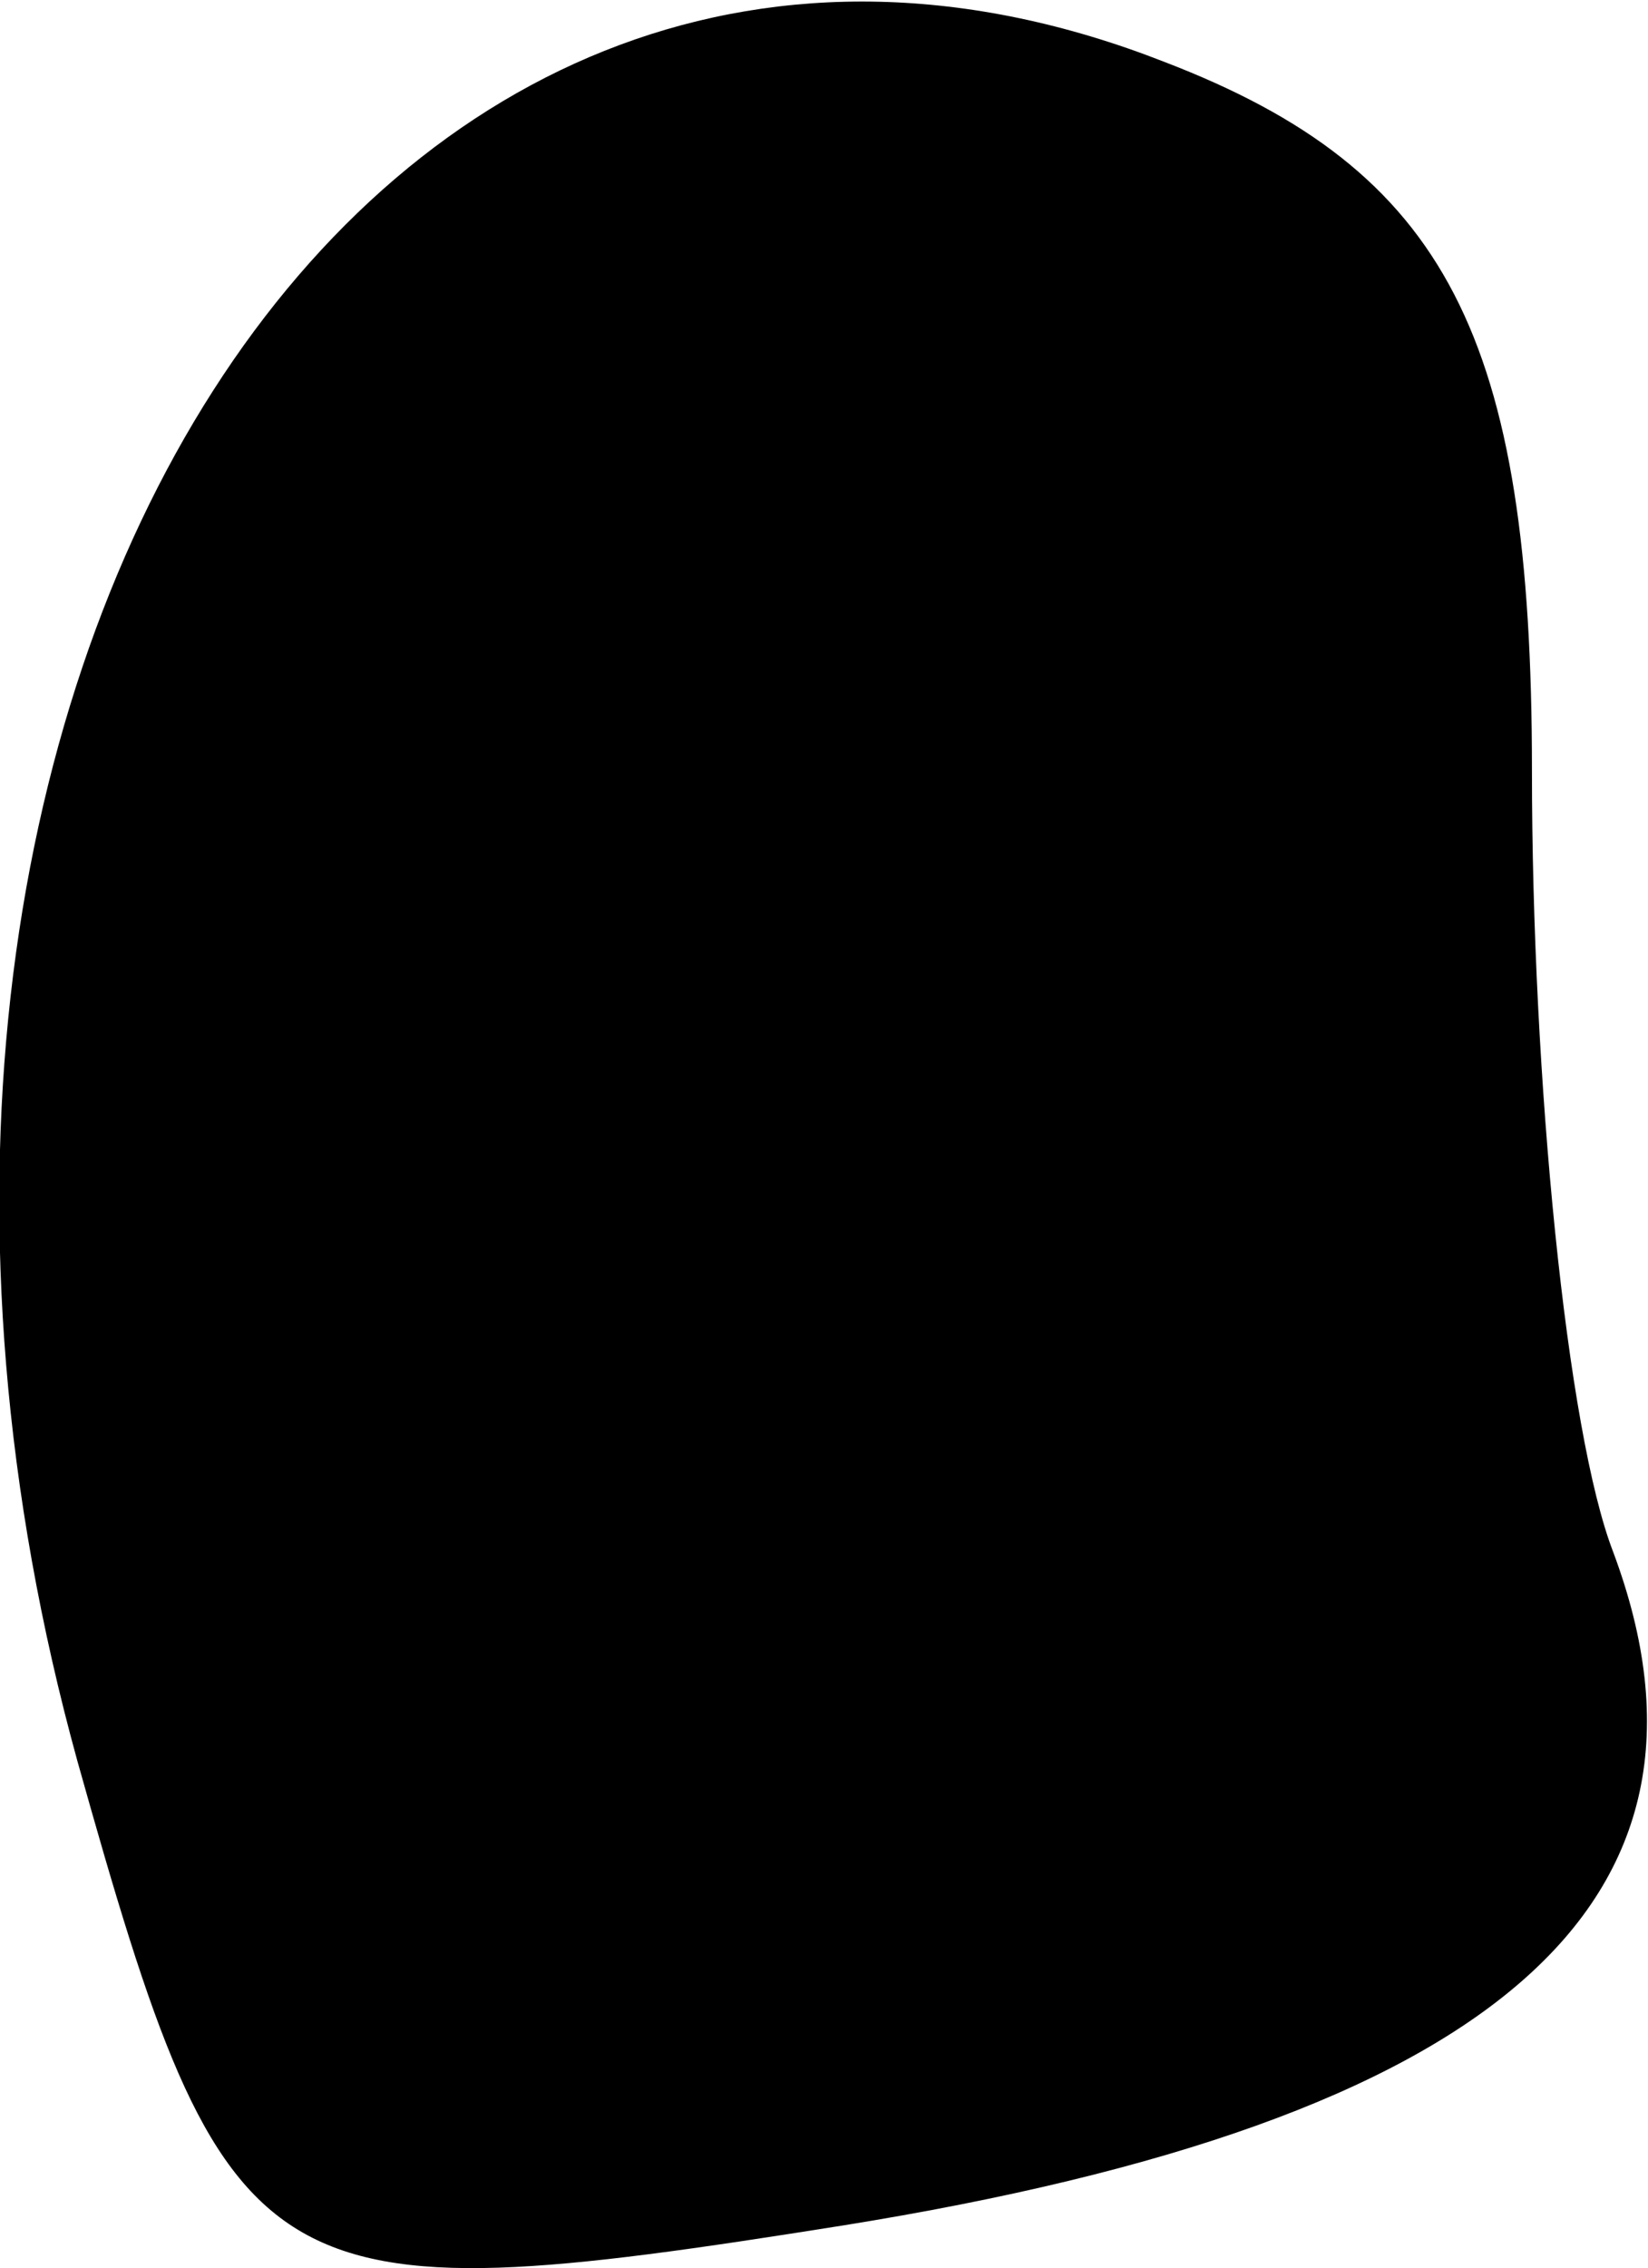 <?xml version="1.0" encoding="UTF-8" standalone="no"?>
<!-- Created with Inkscape (http://www.inkscape.org/) -->

<svg
   width="0.426mm"
   height="0.586mm"
   viewBox="0 0 0.426 0.586"
   version="1.1"
   id="svg361"
   inkscape:version="1.2.2 (b0a84865, 2022-12-01)"
   sodipodi:docname="dot.svg"
   xmlns:inkscape="http://www.inkscape.org/namespaces/inkscape"
   xmlns:sodipodi="http://sodipodi.sourceforge.net/DTD/sodipodi-0.dtd"
   xmlns="http://www.w3.org/2000/svg"
   xmlns:svg="http://www.w3.org/2000/svg">
  <sodipodi:namedview
     id="namedview363"
     pagecolor="#ffffff"
     bordercolor="#666666"
     borderopacity="1.0"
     inkscape:showpageshadow="2"
     inkscape:pageopacity="0.0"
     inkscape:pagecheckerboard="0"
     inkscape:deskcolor="#d1d1d1"
     inkscape:document-units="mm"
     showgrid="false"
     inkscape:zoom="0.2102413"
     inkscape:cx="-85.615908"
     inkscape:cy="0"
     inkscape:window-width="802"
     inkscape:window-height="480"
     inkscape:window-x="0"
     inkscape:window-y="25"
     inkscape:window-maximized="0"
     inkscape:current-layer="layer1" />
  <defs
     id="defs358" />
  <g
     inkscape:label="Livello 1"
     inkscape:groupmode="layer"
     id="layer1"
     transform="translate(-104.241,-148.207)">
    <path
       d="m 104.261,148.662 c -0.077,-0.279 0.077,-0.519 0.281,-0.439 0.073,0.028 0.095,0.071 0.095,0.183 0,0.08 0.009,0.171 0.021,0.202 0.034,0.091 -0.031,0.147 -0.199,0.174 -0.151,0.024 -0.159,0.019 -0.198,-0.12 z"
       style="fill:#000000;stroke-width:0.042"
       id="path356" />
  </g>
</svg>
